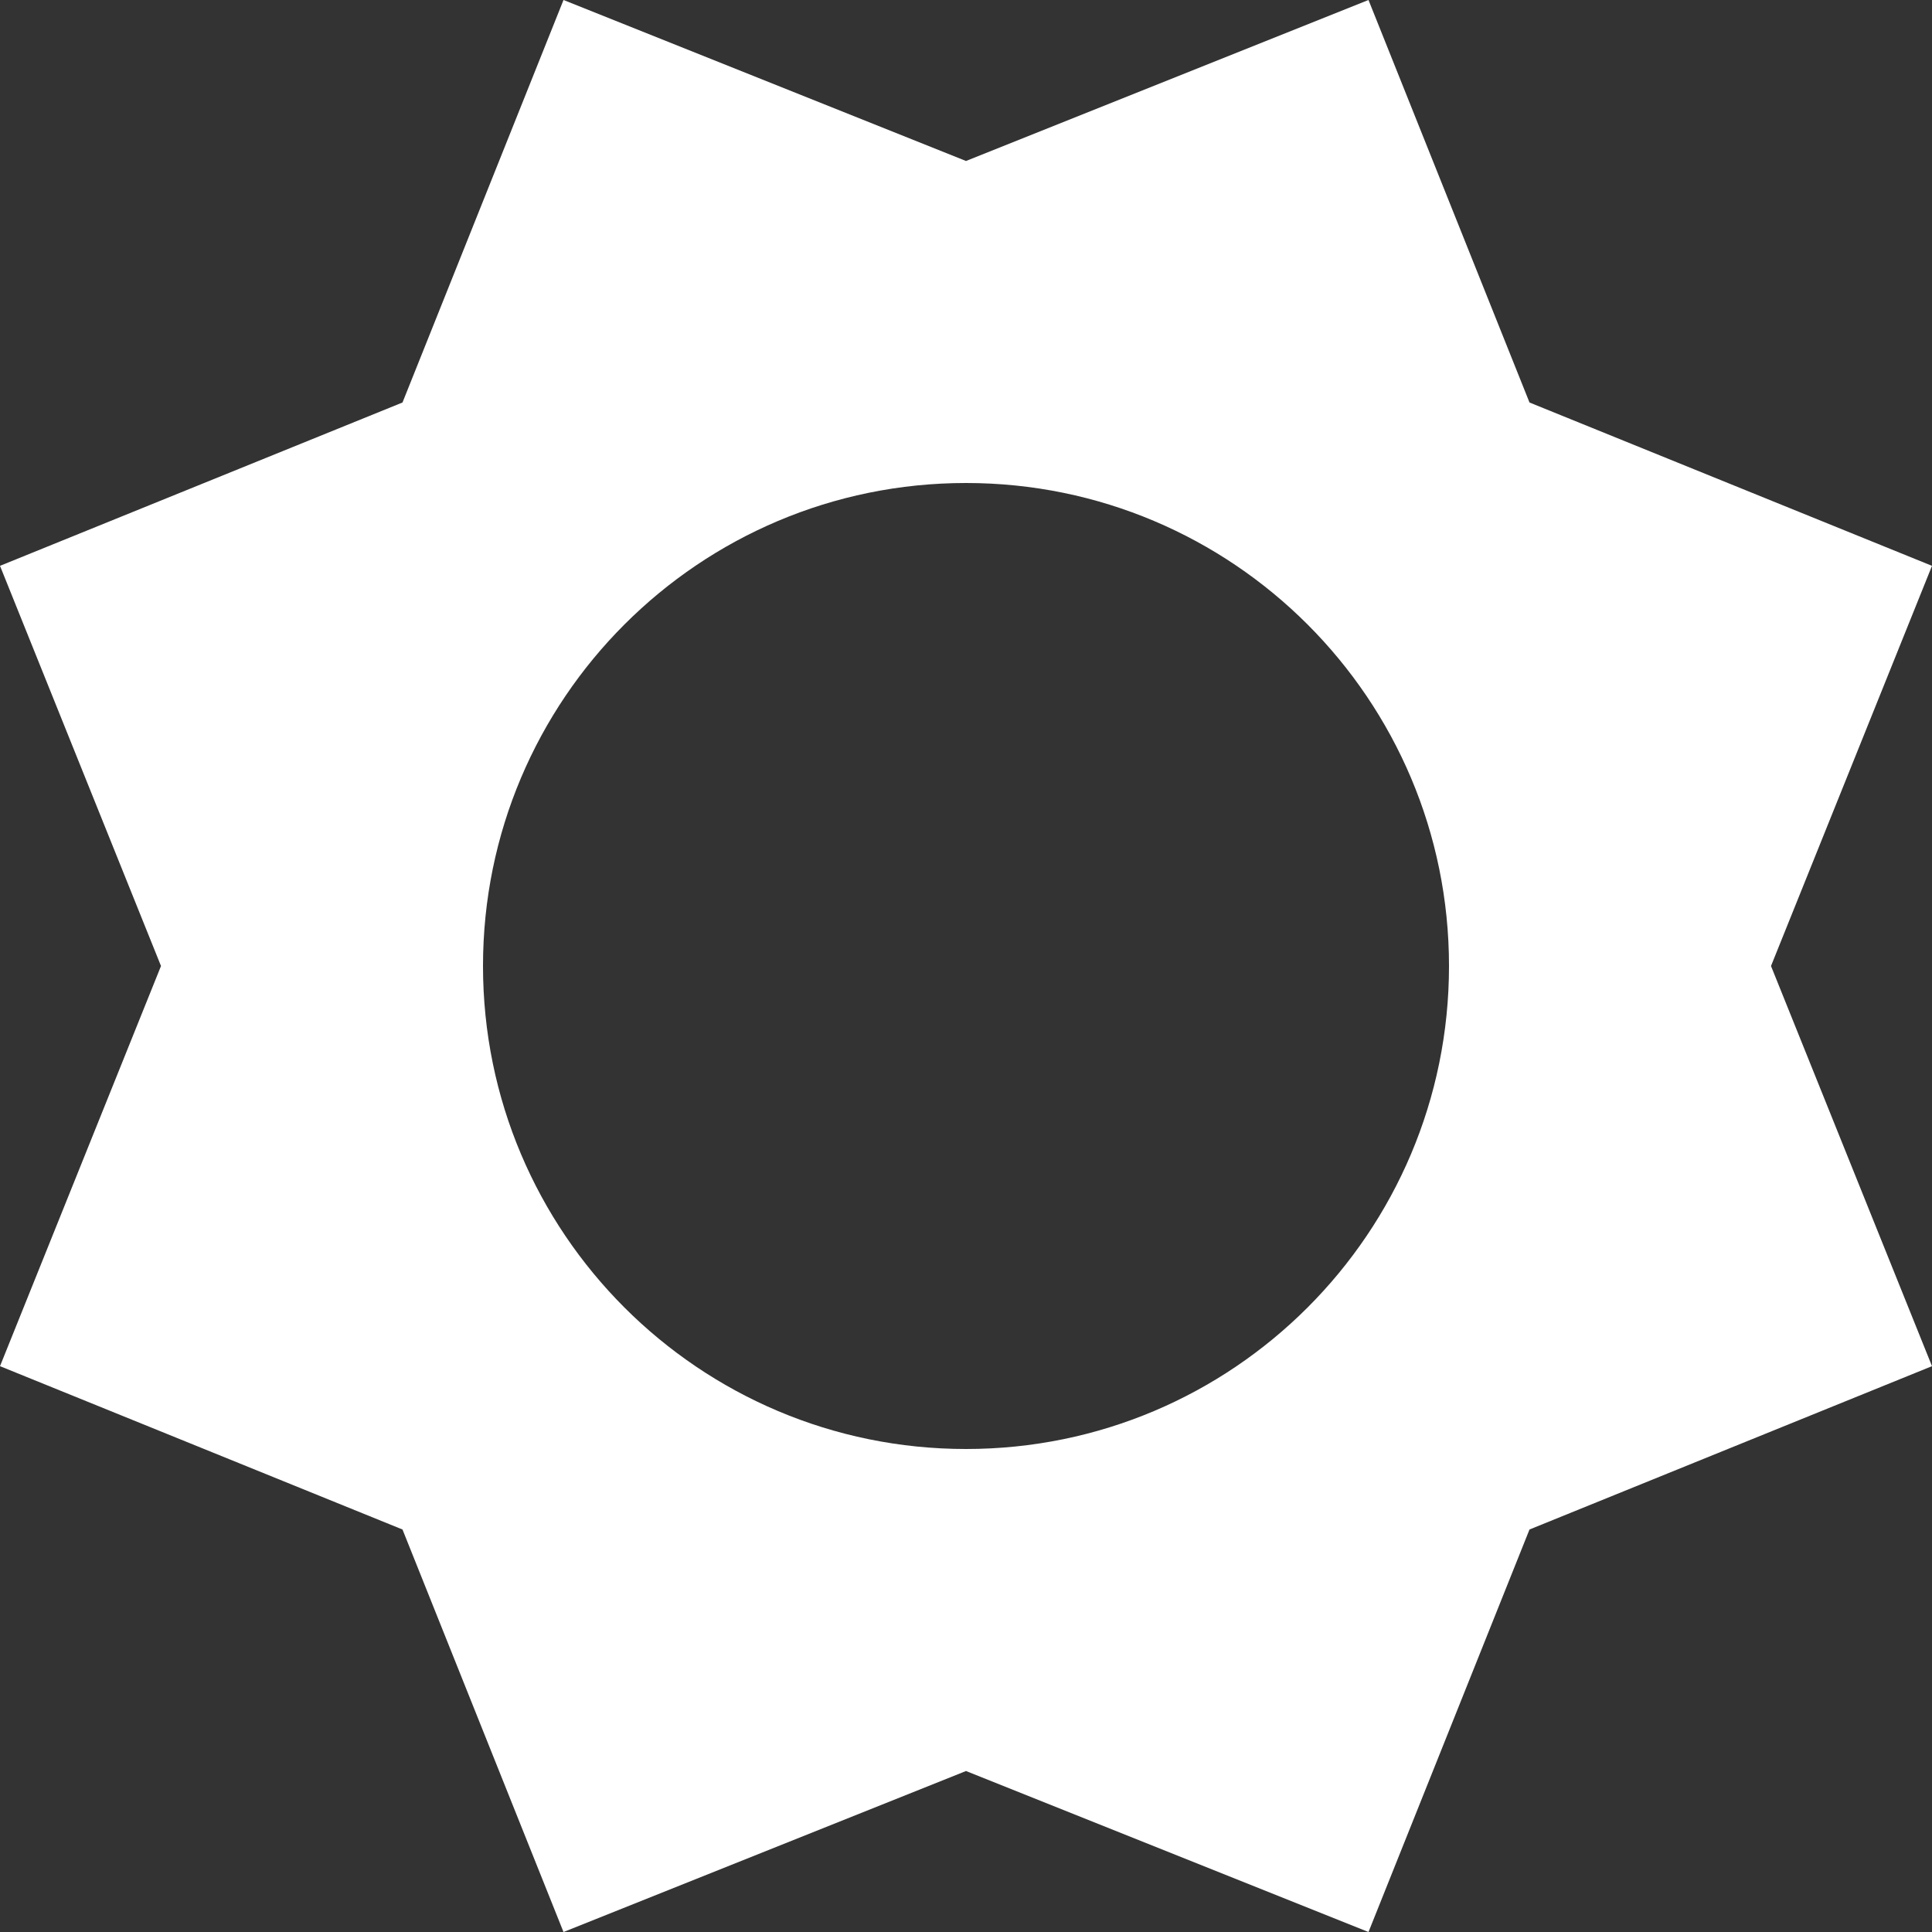 <svg viewBox="0 0 24 24" fill="none" xmlns="http://www.w3.org/2000/svg">
<rect x="0" y="0" width="24" height="24" fill="#333333" stroke="none"/>
<path fill-rule="evenodd" clip-rule="evenodd" d="M19 5L24 7.029L22 12L24 16.971L19 19L17 24L12 22L7 24L5 19L0 16.971L2 12L0 7.029L5 5L7 0L12 2L17 0L19 5ZM6 12C6 15.314 8.686 18 12 18C15.314 18 18 15.314 18 12C18 8.686 15.314 6 12 6C8.686 6 6 8.686 6 12Z" fill="white"/>
</svg>
